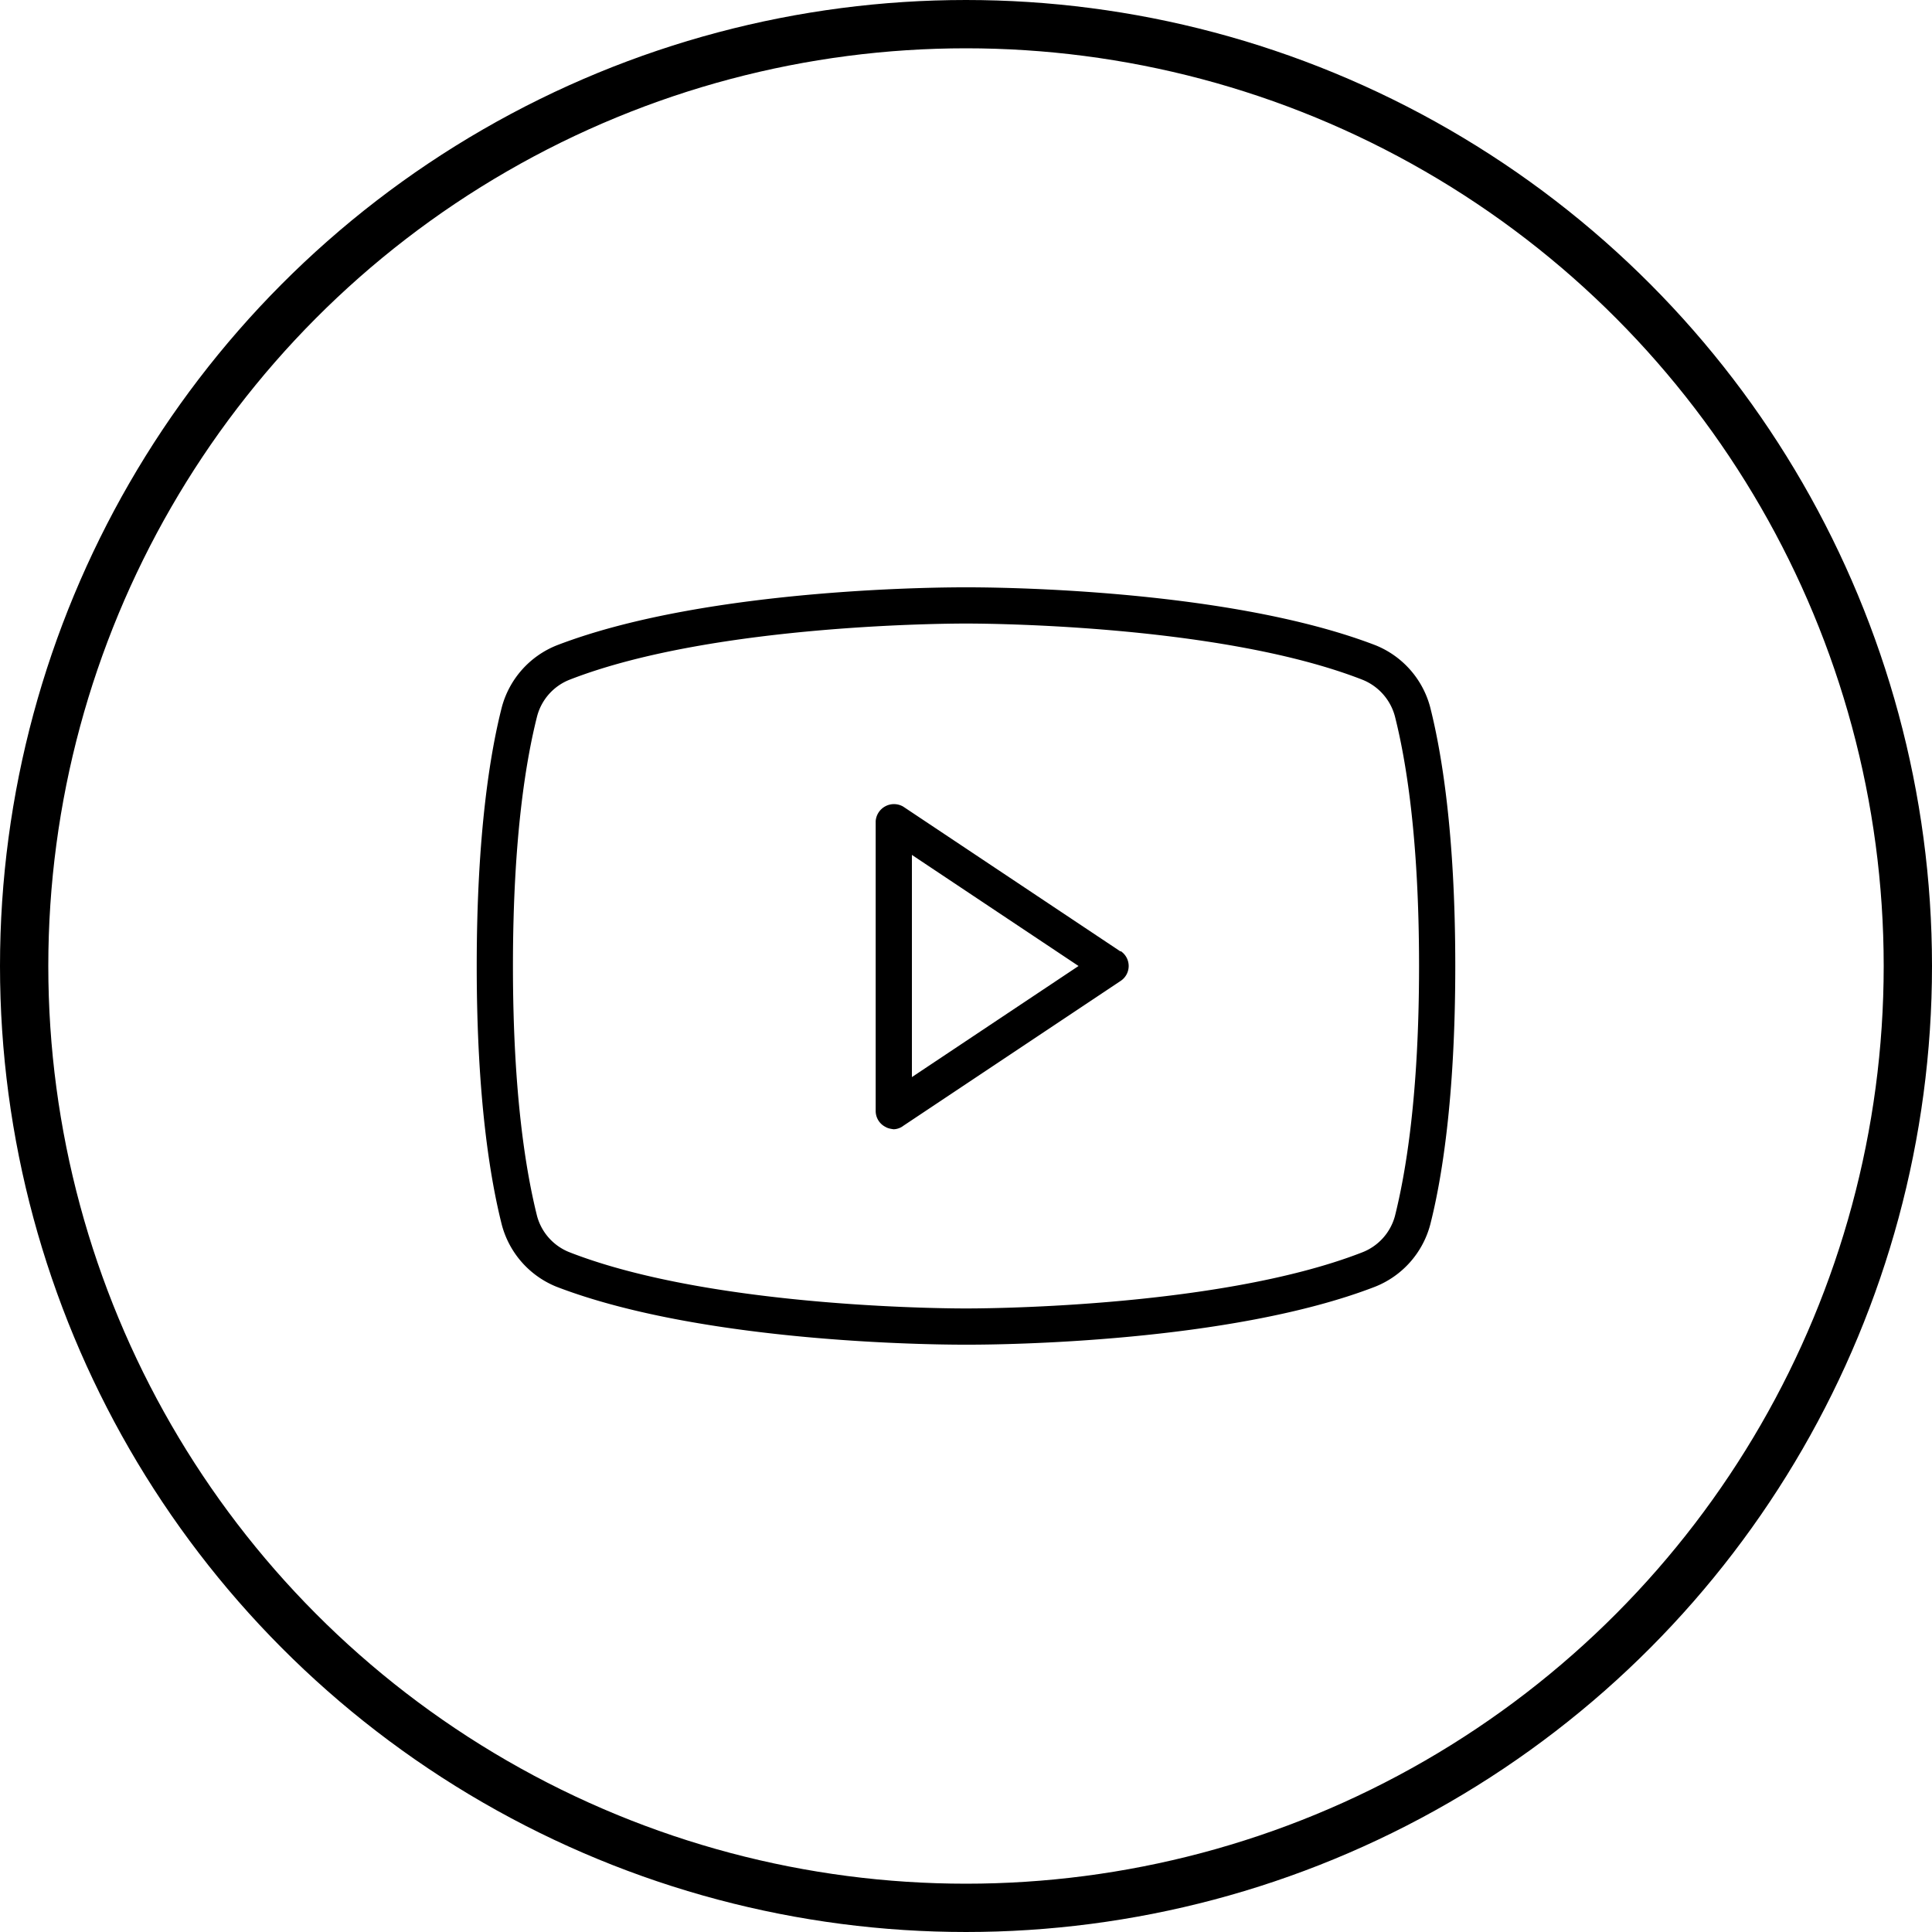 <svg viewBox="0 0 40 40" fill="none" xmlns="http://www.w3.org/2000/svg"><circle cx="20" cy="20" r="19.5" stroke="currentColor"/><path d="m23.2 19.7-4.5-3a.38.38 0 0 0-.57.3v6a.37.37 0 0 0 .2.33c.05.03.1.04.17.05.07 0 .15-.03.2-.07l4.5-3a.37.37 0 0 0 0-.62Zm-4.32 2.6v-4.6l3.45 2.3-3.45 2.3Zm10.73-7.66a1.91 1.91 0 0 0-1.13-1.28c-3.17-1.22-8.26-1.2-8.48-1.2-.22 0-5.3-.02-8.47 1.2a1.91 1.91 0 0 0-1.14 1.28c-.23.9-.52 2.58-.52 5.36 0 2.78.29 4.45.52 5.36a1.91 1.91 0 0 0 1.13 1.28c3.17 1.22 8.26 1.2 8.48 1.2h.07c.64 0 5.4-.04 8.4-1.2a1.91 1.91 0 0 0 1.14-1.28c.23-.9.52-2.58.52-5.36 0-2.78-.29-4.45-.52-5.36Zm-.73 10.54a1.12 1.12 0 0 1-.68.75c-3.03 1.18-8.14 1.16-8.2 1.16-.06 0-5.17.02-8.2-1.16a1.12 1.12 0 0 1-.68-.75c-.22-.88-.5-2.48-.5-5.18 0-2.7.28-4.3.5-5.17a1.12 1.12 0 0 1 .68-.76c3.03-1.18 8.14-1.16 8.2-1.16.06 0 5.17-.02 8.2 1.16a1.13 1.13 0 0 1 .68.76c.22.87.5 2.47.5 5.17 0 2.7-.28 4.3-.5 5.18Z" fill="currentColor"/></svg>